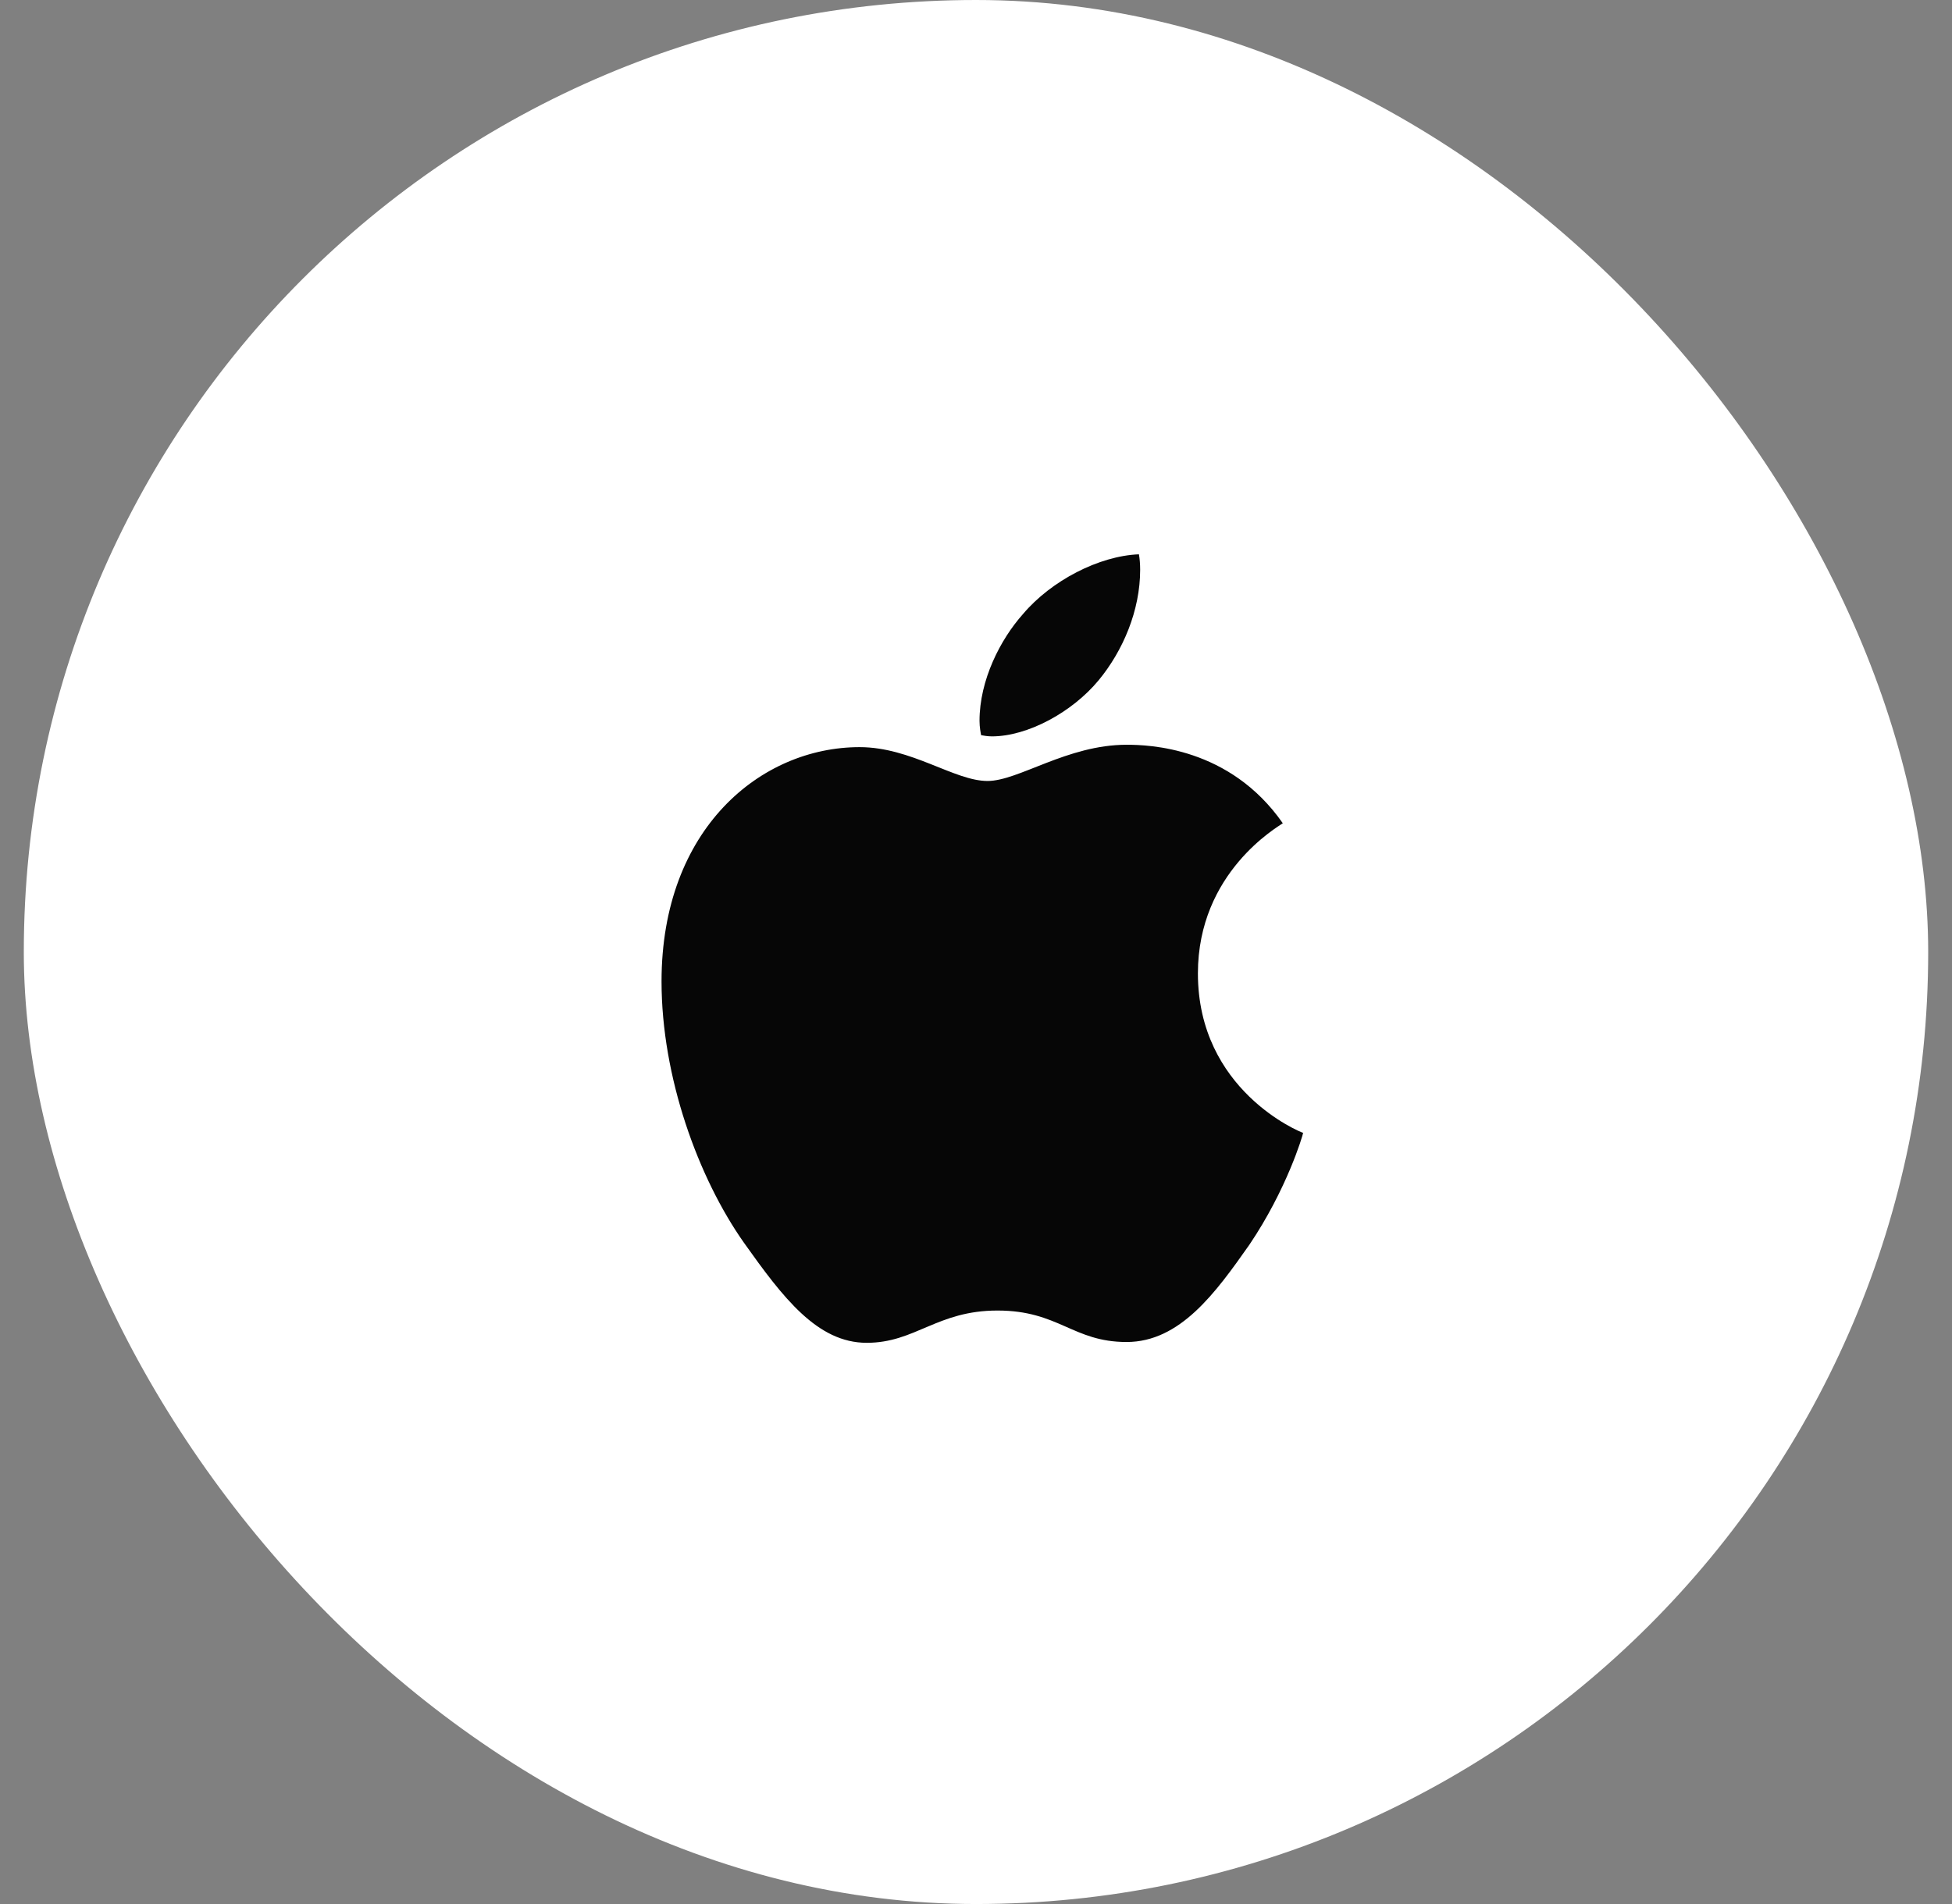 <svg width="41" height="40" viewBox="0 0 41 40" fill="none" xmlns="http://www.w3.org/2000/svg">
  <rect x="0" y="0" width="41" height="40" fill="#808080" stroke="none"/>
  <rect x="0.5" width="40" height="40" rx="20" fill="white" />
  <path
    d="M23.077 14.29C23.588 13.67 23.948 12.825 23.948 11.971C23.948 11.854 23.939 11.737 23.922 11.645C23.085 11.678 22.081 12.197 21.487 12.9C21.009 13.436 20.574 14.29 20.574 15.143C20.574 15.277 20.599 15.403 20.608 15.445C20.658 15.453 20.742 15.47 20.834 15.47C21.579 15.47 22.516 14.968 23.077 14.29ZM23.663 15.646C22.416 15.646 21.395 16.407 20.742 16.407C20.047 16.407 19.143 15.696 18.055 15.696C15.987 15.696 13.895 17.404 13.895 20.618C13.895 22.627 14.665 24.744 15.627 26.109C16.448 27.264 17.167 28.21 18.205 28.21C19.227 28.21 19.679 27.532 20.951 27.532C22.24 27.532 22.533 28.193 23.663 28.193C24.785 28.193 25.53 27.163 26.241 26.151C27.028 24.987 27.363 23.857 27.371 23.799C27.304 23.782 25.161 22.903 25.161 20.45C25.161 18.324 26.844 17.37 26.944 17.295C25.831 15.696 24.132 15.646 23.663 15.646Z"
    fill="#060606" />
</svg>
  